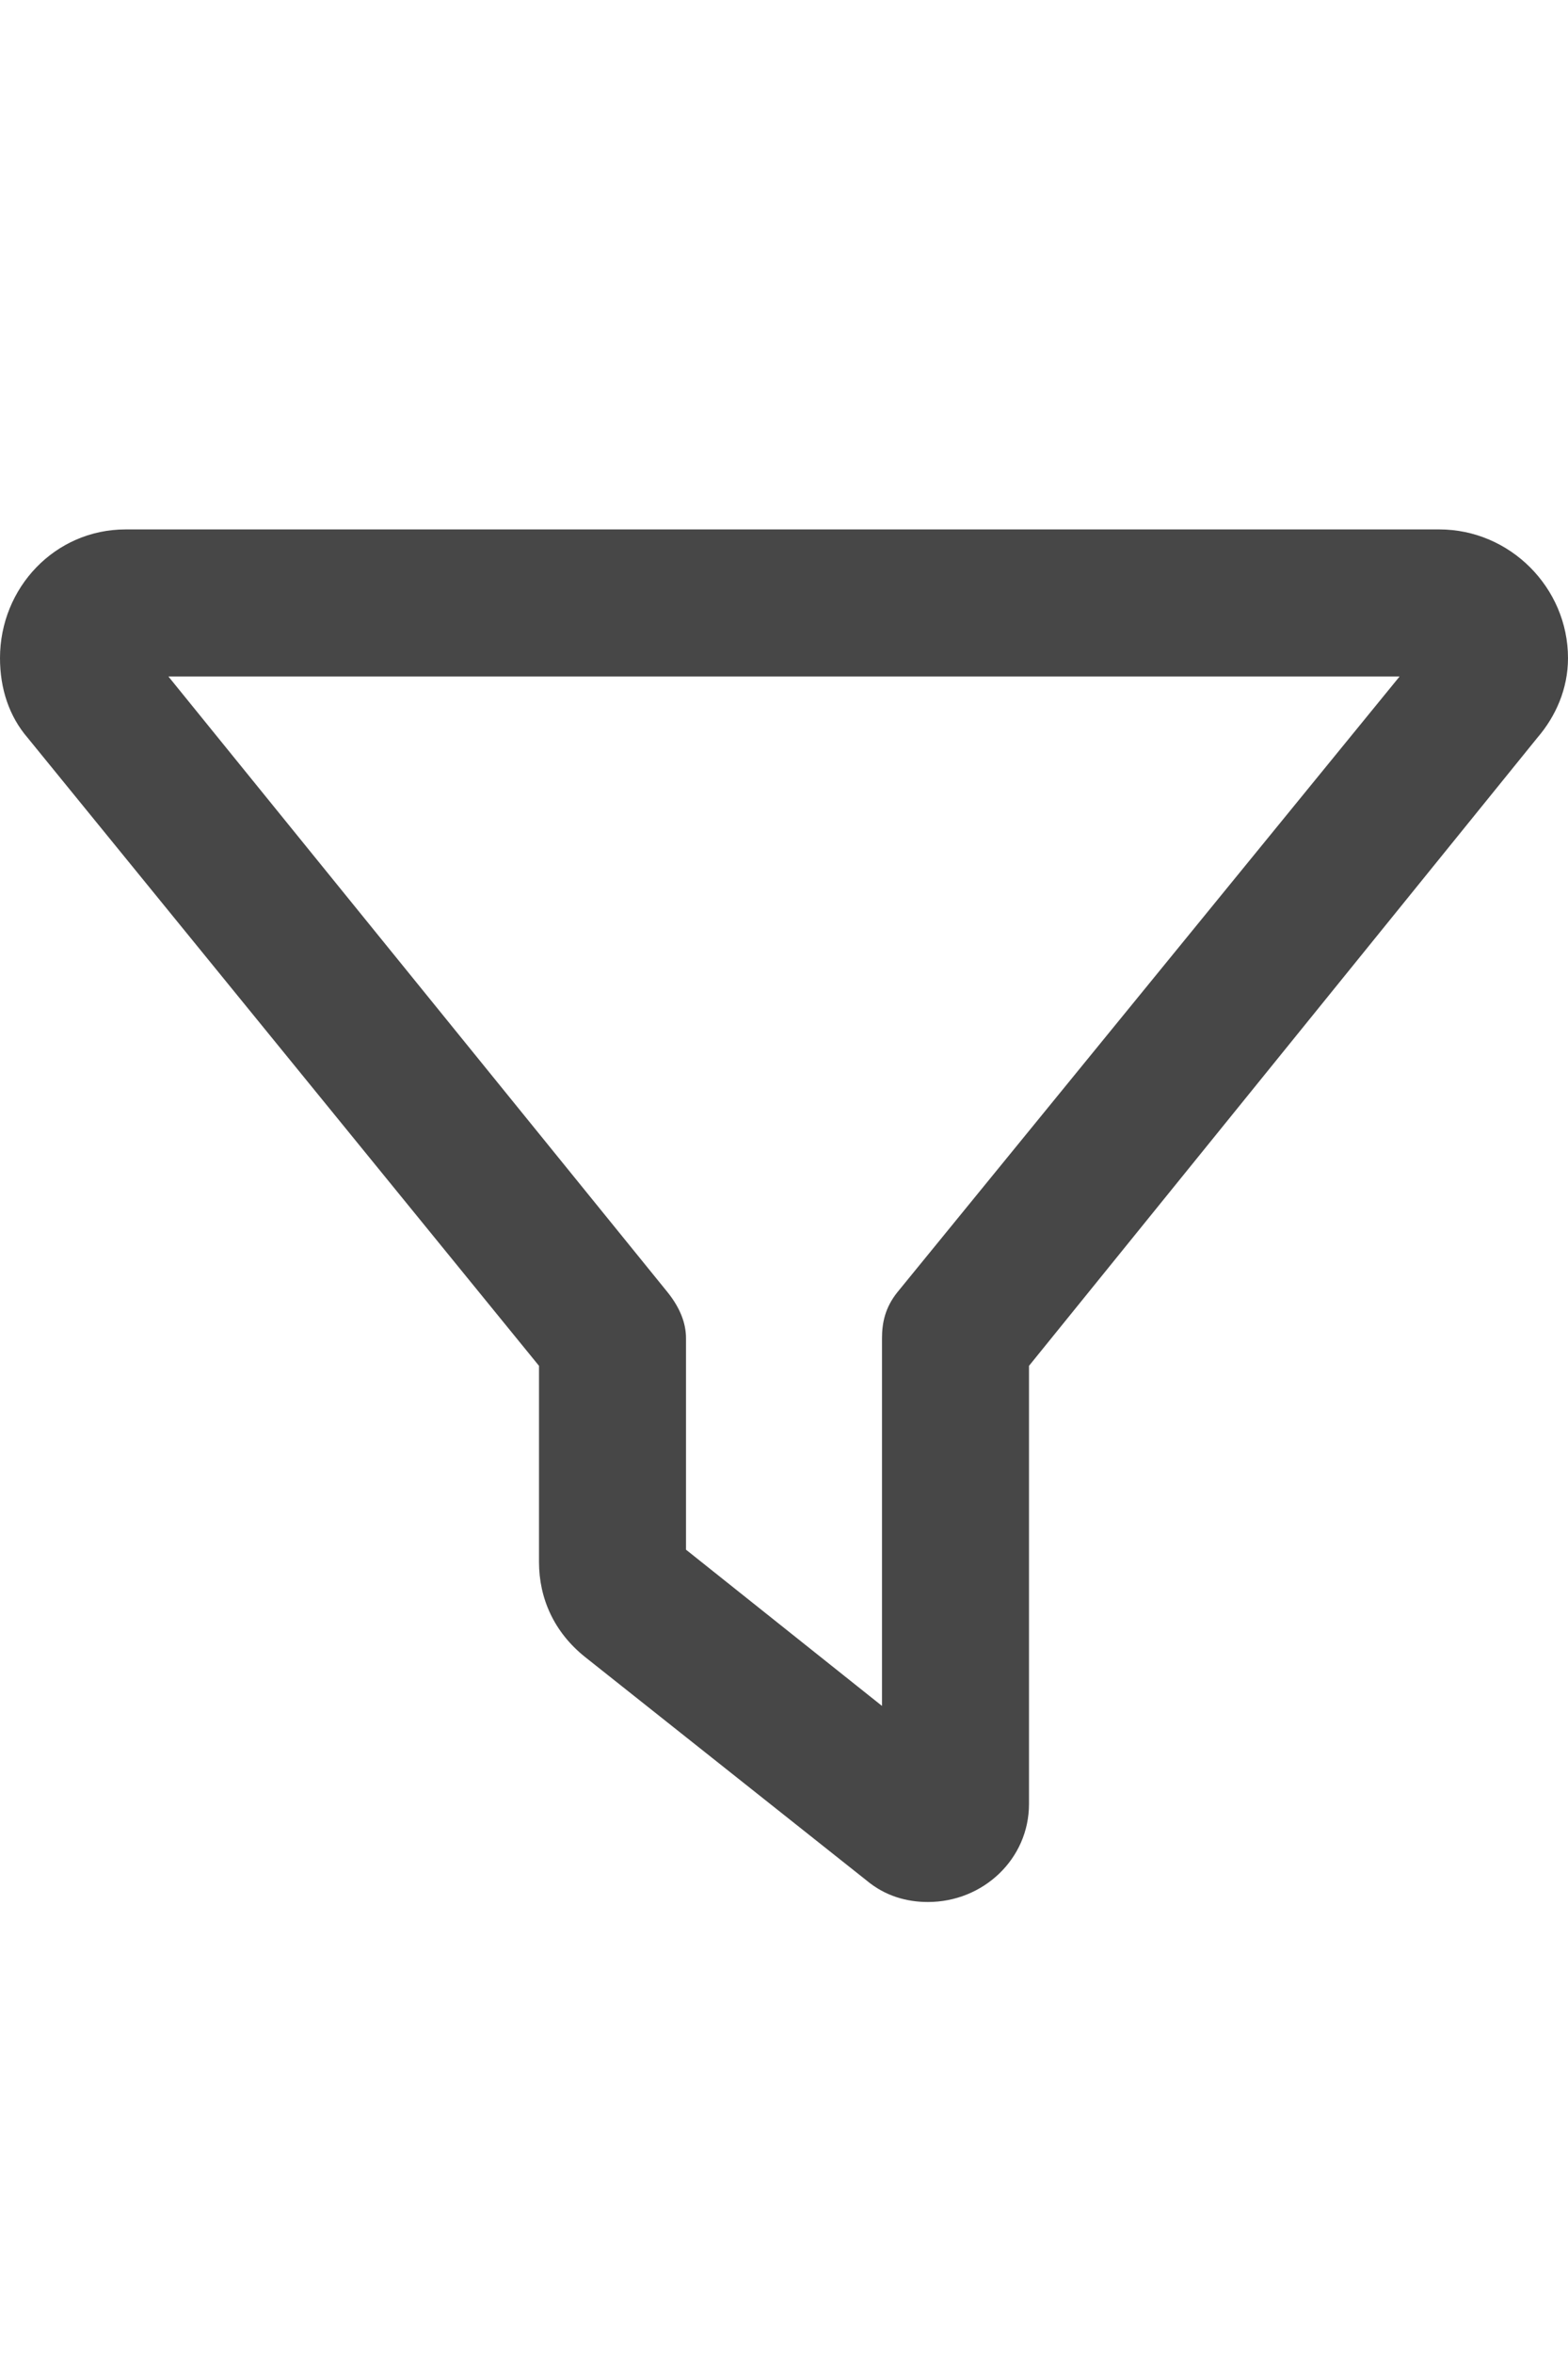 <svg width="20" height="30" viewBox="0 0 20 30" fill="none" xmlns="http://www.w3.org/2000/svg">
<g id="label-paired / lg / filter-lg / bold" clip-path="url(#clip0_3758_444)">
<path id="icon" d="M0 8.391C0 7.492 0.703 6.75 1.602 6.75H18.359C19.258 6.75 20 7.492 20 8.391C20 8.781 19.844 9.133 19.609 9.406L13.125 17.414V23C13.125 23.703 12.539 24.25 11.836 24.25C11.562 24.25 11.289 24.172 11.055 23.977L7.461 21.125C7.07 20.812 6.875 20.383 6.875 19.914V17.414L0.352 9.406C0.117 9.133 0 8.781 0 8.391ZM2.148 8.625L8.516 16.477C8.672 16.672 8.75 16.867 8.75 17.062V19.758L11.25 21.75V17.062C11.25 16.867 11.289 16.672 11.445 16.477L17.852 8.625H2.148Z" fill="black" fill-opacity="0.72"/>
</g>
<defs>
<clipPath id="clip0_3758_444">
<rect width="20" height="30" fill="white"/>
</clipPath>
</defs>
</svg>
